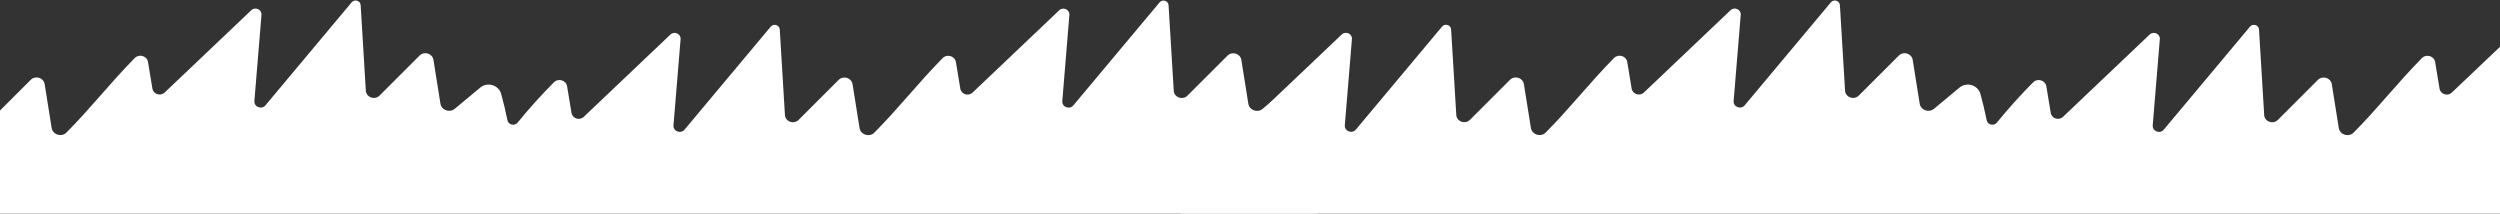 <svg width="1920" height="164" viewBox="0 0 1920 164" fill="none" xmlns="http://www.w3.org/2000/svg">
<rect x="0" y="0" width="1920" height="164" fill="#333333" stroke="none"/>
<path d="M-229 101.897C-218.506 88.277 -207.119 75.283 -195.103 63.194C-191.684 59.757 -185.698 61.566 -184.93 66.268L-181.553 86.663C-180.841 91.004 -175.385 92.743 -172.147 89.668L-105.595 26.48C-102.553 23.586 -97.446 25.91 -97.781 30.027L-103.237 96.193C-103.628 100.867 -97.432 103.093 -94.571 99.295L-28.536 20.414C-26.289 17.743 -21.823 19.134 -21.614 22.584L-17.665 87.832C-17.678 93.202 -10.966 95.859 -7.115 92.005L23.587 61.329C27.201 57.726 33.509 59.674 34.304 64.641L39.649 98.21C40.444 103.26 46.668 105.486 50.659 102.161C69.206 83.686 85.1 63.096 103.521 44.552C106.926 41.129 112.899 42.952 113.68 47.654L117.044 68.035C117.769 72.376 123.212 74.115 126.449 71.054L193.001 7.852C196.043 4.972 201.165 7.281 200.816 11.413L195.373 77.565C194.983 82.253 201.179 84.479 204.026 80.681L270.075 1.786C272.308 -0.885 276.773 0.506 276.983 3.956L280.932 69.218C280.918 74.574 287.644 77.231 291.496 73.391L322.197 42.701C325.797 39.098 332.105 41.046 332.901 46.026L338.245 79.582C339.055 84.632 345.265 86.872 349.27 83.533L368.793 67.298C374.361 62.679 382.985 65.266 384.897 72.125C386.725 78.692 388.33 85.453 389.712 92.339C390.437 95.956 395.21 97.028 397.554 94.134C406.332 83.338 415.668 73.016 425.409 63.208C428.8 59.799 434.773 61.649 435.54 66.324L438.917 86.719C439.629 91.059 445.085 92.798 448.323 89.738L514.875 26.535C517.917 23.642 523.024 25.965 522.689 30.083L517.233 96.249C516.856 100.923 523.038 103.149 525.899 99.351L591.934 20.47C594.181 17.799 598.647 19.19 598.856 22.64L602.805 87.887C602.791 93.257 609.504 95.915 613.355 92.061L644.057 61.385C647.671 57.782 653.979 59.73 654.774 64.696L660.119 98.266C660.914 103.316 667.138 105.542 671.129 102.217C689.676 83.742 705.57 63.152 723.991 44.607C727.396 41.185 733.369 43.007 734.15 47.71L737.514 68.091C738.239 72.431 743.696 74.17 746.919 71.109L813.471 7.907C816.527 5.028 821.635 7.351 821.286 11.469L815.843 77.62C815.453 82.309 821.649 84.535 824.496 80.737L890.545 1.856C892.778 -0.829 897.243 0.562 897.453 4.012L901.416 69.273C901.388 74.629 908.114 77.287 911.966 73.447L942.667 42.771C946.267 39.154 952.575 41.101 953.371 46.082L958.715 79.638C959.525 84.688 965.735 86.927 969.74 83.589L989.263 67.353C994.831 62.735 1003.46 65.322 1005.37 72.181C1008.03 81.738 1010.22 91.685 1011.94 101.897V164H-229V101.897Z" fill="white"/>
<path d="M907.06 101.897C917.554 88.277 928.942 75.283 940.957 63.194C944.376 59.757 950.363 61.566 951.13 66.268L954.507 86.663C955.219 91.004 960.675 92.743 963.913 89.668L1030.46 26.48C1033.51 23.586 1038.61 25.91 1038.28 30.027L1032.82 96.193C1032.43 100.867 1038.63 103.093 1041.49 99.295L1107.52 20.414C1109.77 17.743 1114.24 19.134 1114.45 22.584L1118.4 87.832C1118.38 93.202 1125.09 95.859 1128.95 92.005L1159.65 61.329C1163.26 57.726 1169.57 59.674 1170.36 64.641L1175.71 98.21C1176.5 103.26 1182.73 105.486 1186.72 102.161C1205.27 83.686 1221.16 63.096 1239.58 44.552C1242.99 41.129 1248.96 42.952 1249.74 47.654L1253.1 68.035C1253.83 72.376 1259.27 74.115 1262.51 71.054L1329.06 7.852C1332.1 4.972 1337.22 7.281 1336.88 11.413L1331.43 77.565C1331.04 82.253 1337.24 84.479 1340.09 80.681L1406.13 1.786C1408.37 -0.885 1412.83 0.506 1413.04 3.956L1416.99 69.218C1416.98 74.574 1423.7 77.231 1427.56 73.391L1458.26 42.701C1461.86 39.098 1468.17 41.046 1468.96 46.026L1474.31 79.582C1475.11 84.632 1481.32 86.872 1485.33 83.533L1504.85 67.298C1510.42 62.679 1519.05 65.266 1520.96 72.125C1522.79 78.692 1524.39 85.453 1525.77 92.339C1526.5 95.956 1531.27 97.028 1533.61 94.134C1542.39 83.338 1551.73 73.016 1561.47 63.208C1564.86 59.799 1570.83 61.649 1571.6 66.324L1574.98 86.719C1575.69 91.059 1581.15 92.798 1584.38 89.738L1650.93 26.535C1653.98 23.642 1659.08 25.965 1658.75 30.083L1653.29 96.249C1652.92 100.923 1659.1 103.149 1661.96 99.351L1727.99 20.47C1730.24 17.799 1734.71 19.19 1734.92 22.64L1738.87 87.887C1738.85 93.257 1745.56 95.915 1749.42 92.061L1780.12 61.385C1783.73 57.782 1790.04 59.73 1790.83 64.696L1796.18 98.266C1796.97 103.316 1803.2 105.542 1807.19 102.217C1825.74 83.742 1841.63 63.152 1860.05 44.607C1863.46 41.185 1869.43 43.007 1870.21 47.71L1873.57 68.091C1874.3 72.431 1879.76 74.17 1882.98 71.109L1949.53 7.907C1952.59 5.028 1957.69 7.351 1957.35 11.469L1951.9 77.62C1951.51 82.309 1957.71 84.535 1960.56 80.737L2026.6 1.856C2028.84 -0.829 2033.3 0.562 2033.51 4.012L2037.48 69.273C2037.45 74.629 2044.17 77.287 2048.03 73.447L2078.73 42.771C2082.33 39.154 2088.64 41.101 2089.43 46.082L2094.78 79.638C2095.58 84.688 2101.79 86.927 2105.8 83.589L2125.32 67.353C2130.89 62.735 2139.52 65.322 2141.43 72.181C2144.09 81.738 2146.28 91.685 2148 101.897V164H907.06V101.897Z" fill="white"/>
</svg>

